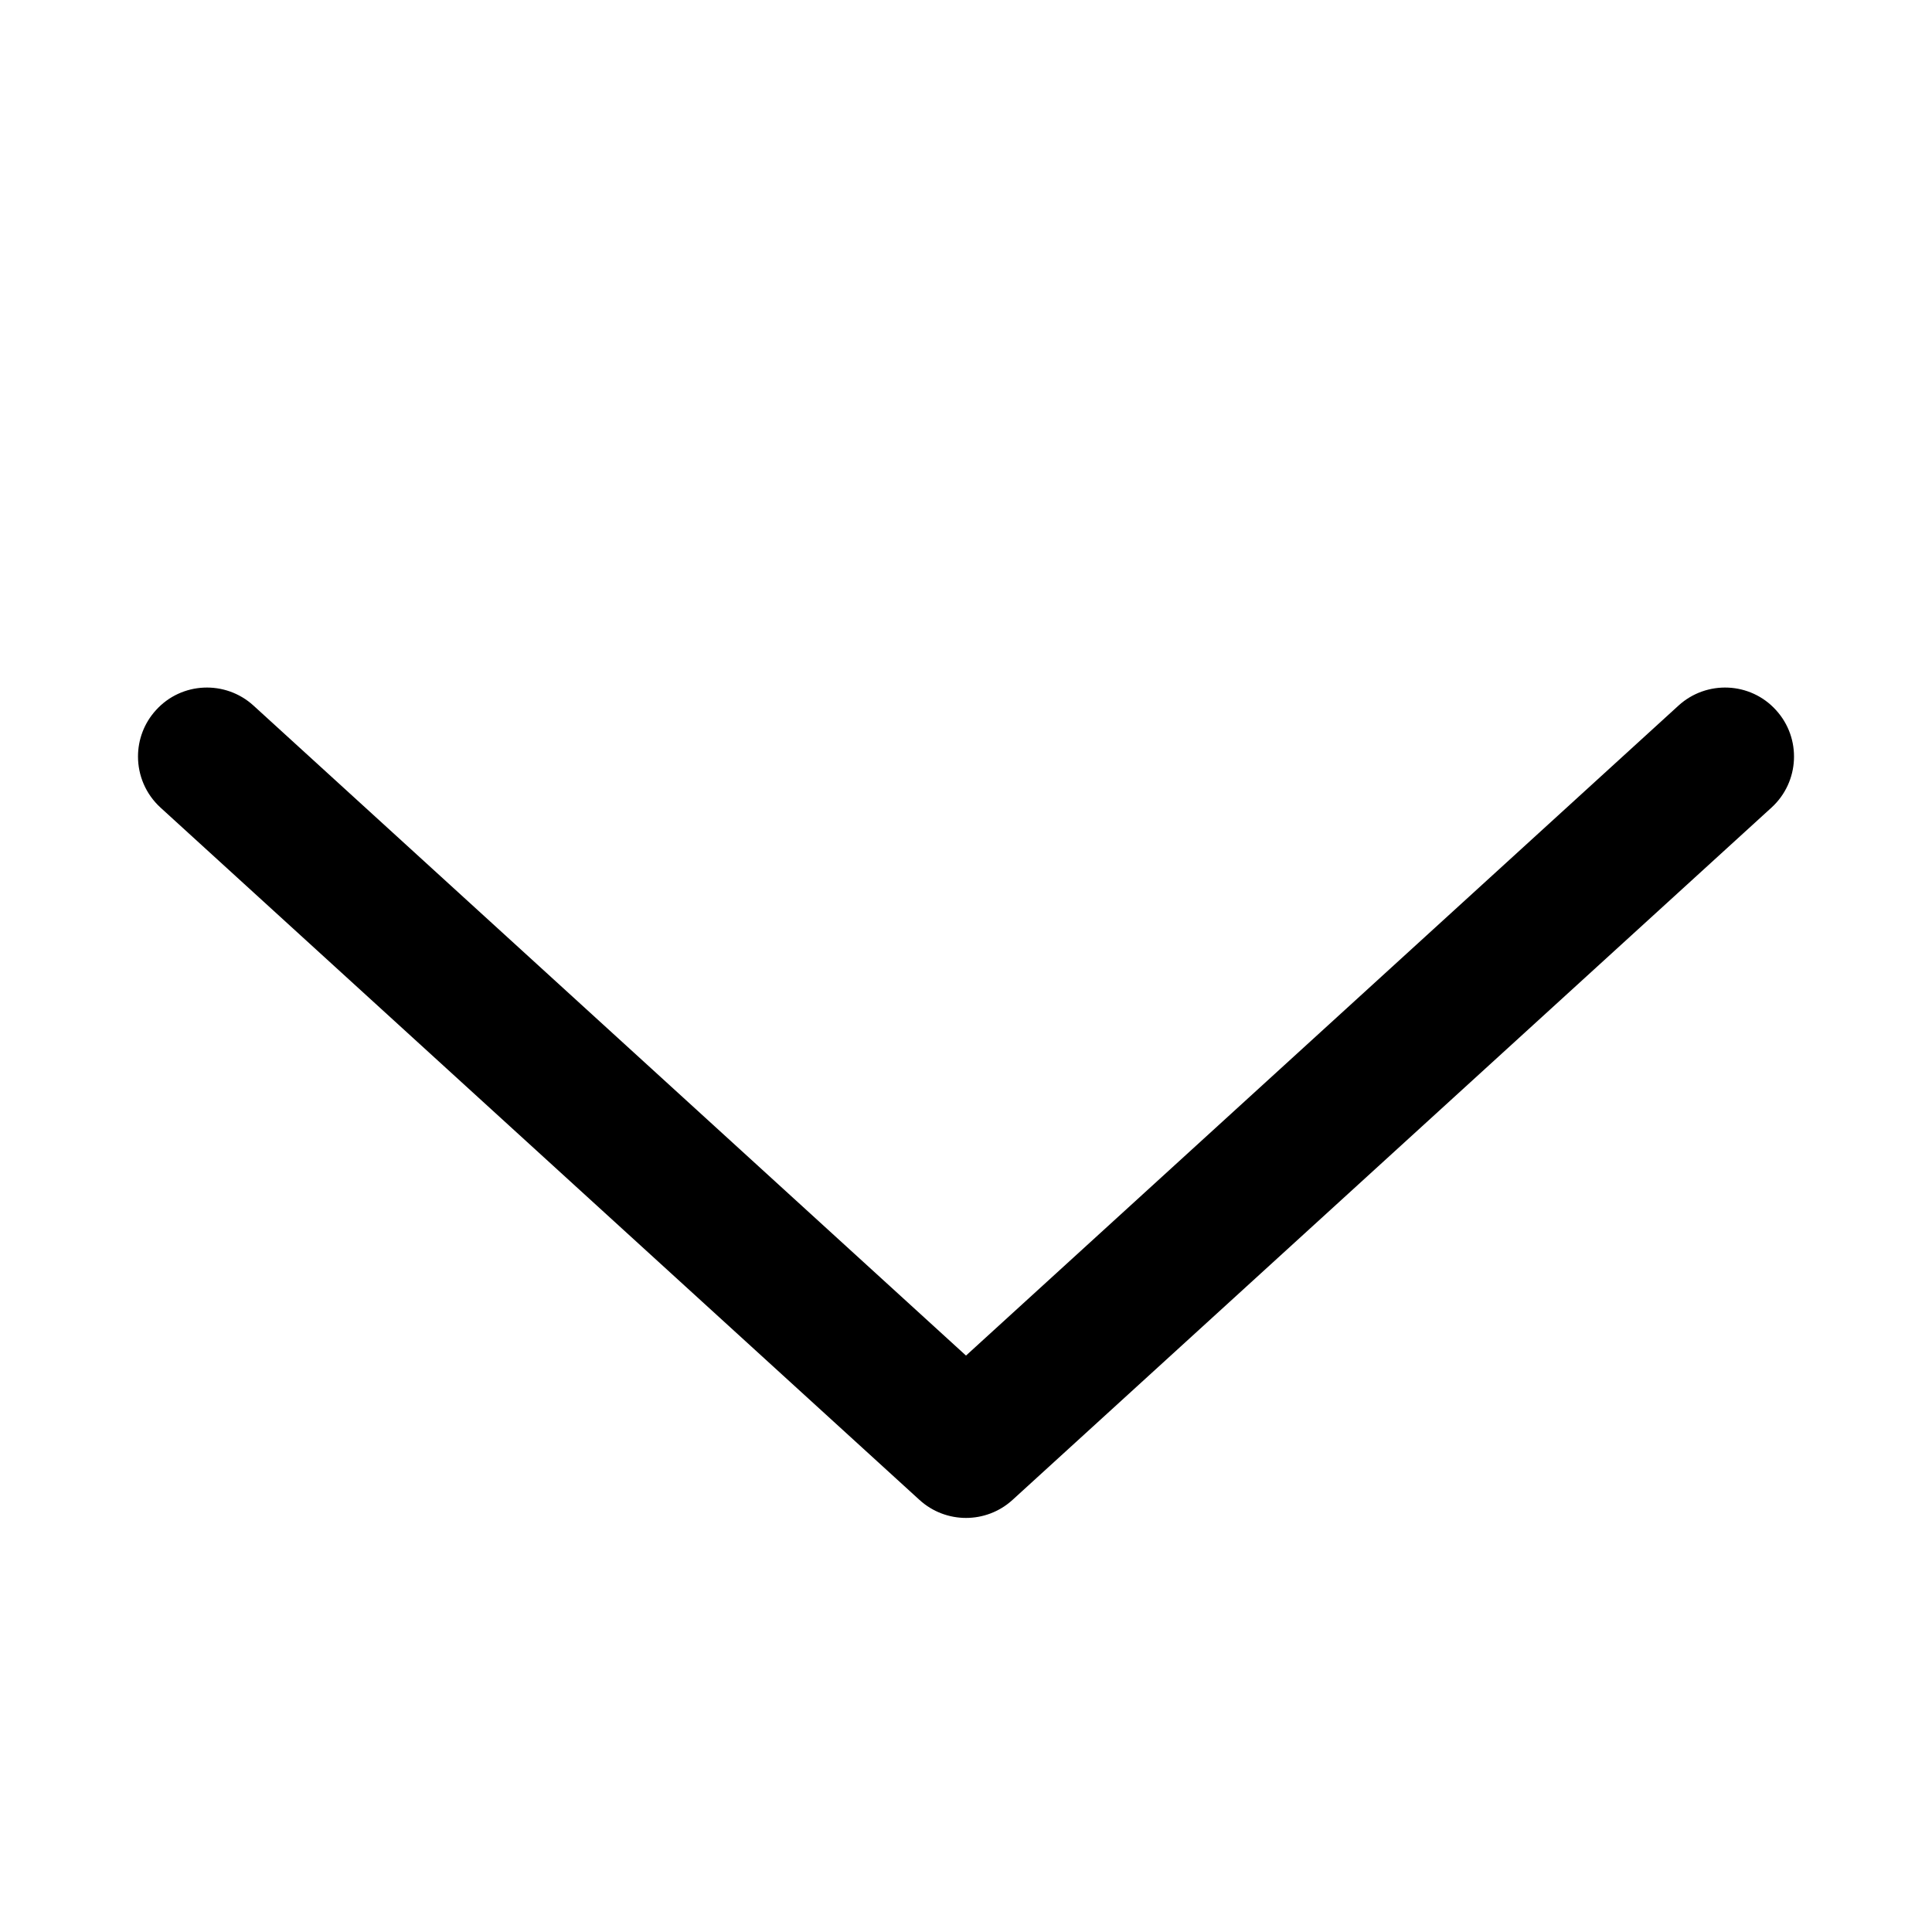 <svg width="14" height="14" viewBox="0 0 14 14" xmlns="http://www.w3.org/2000/svg"><title>navigation/arrow-down-optical_14</title><path d="M1 5.482c0 .136.055.271.163.37l5.5 5.017c.191.174.483.174.674 0l5.5-5.017c.204-.186.219-.503.032-.707-.185-.204-.502-.218-.706-.032L7 9.823l-5.163-4.71c-.204-.186-.521-.172-.706.032-.088.096-.131.217-.131.337" fill="#000" fill-rule="evenodd"/></svg>